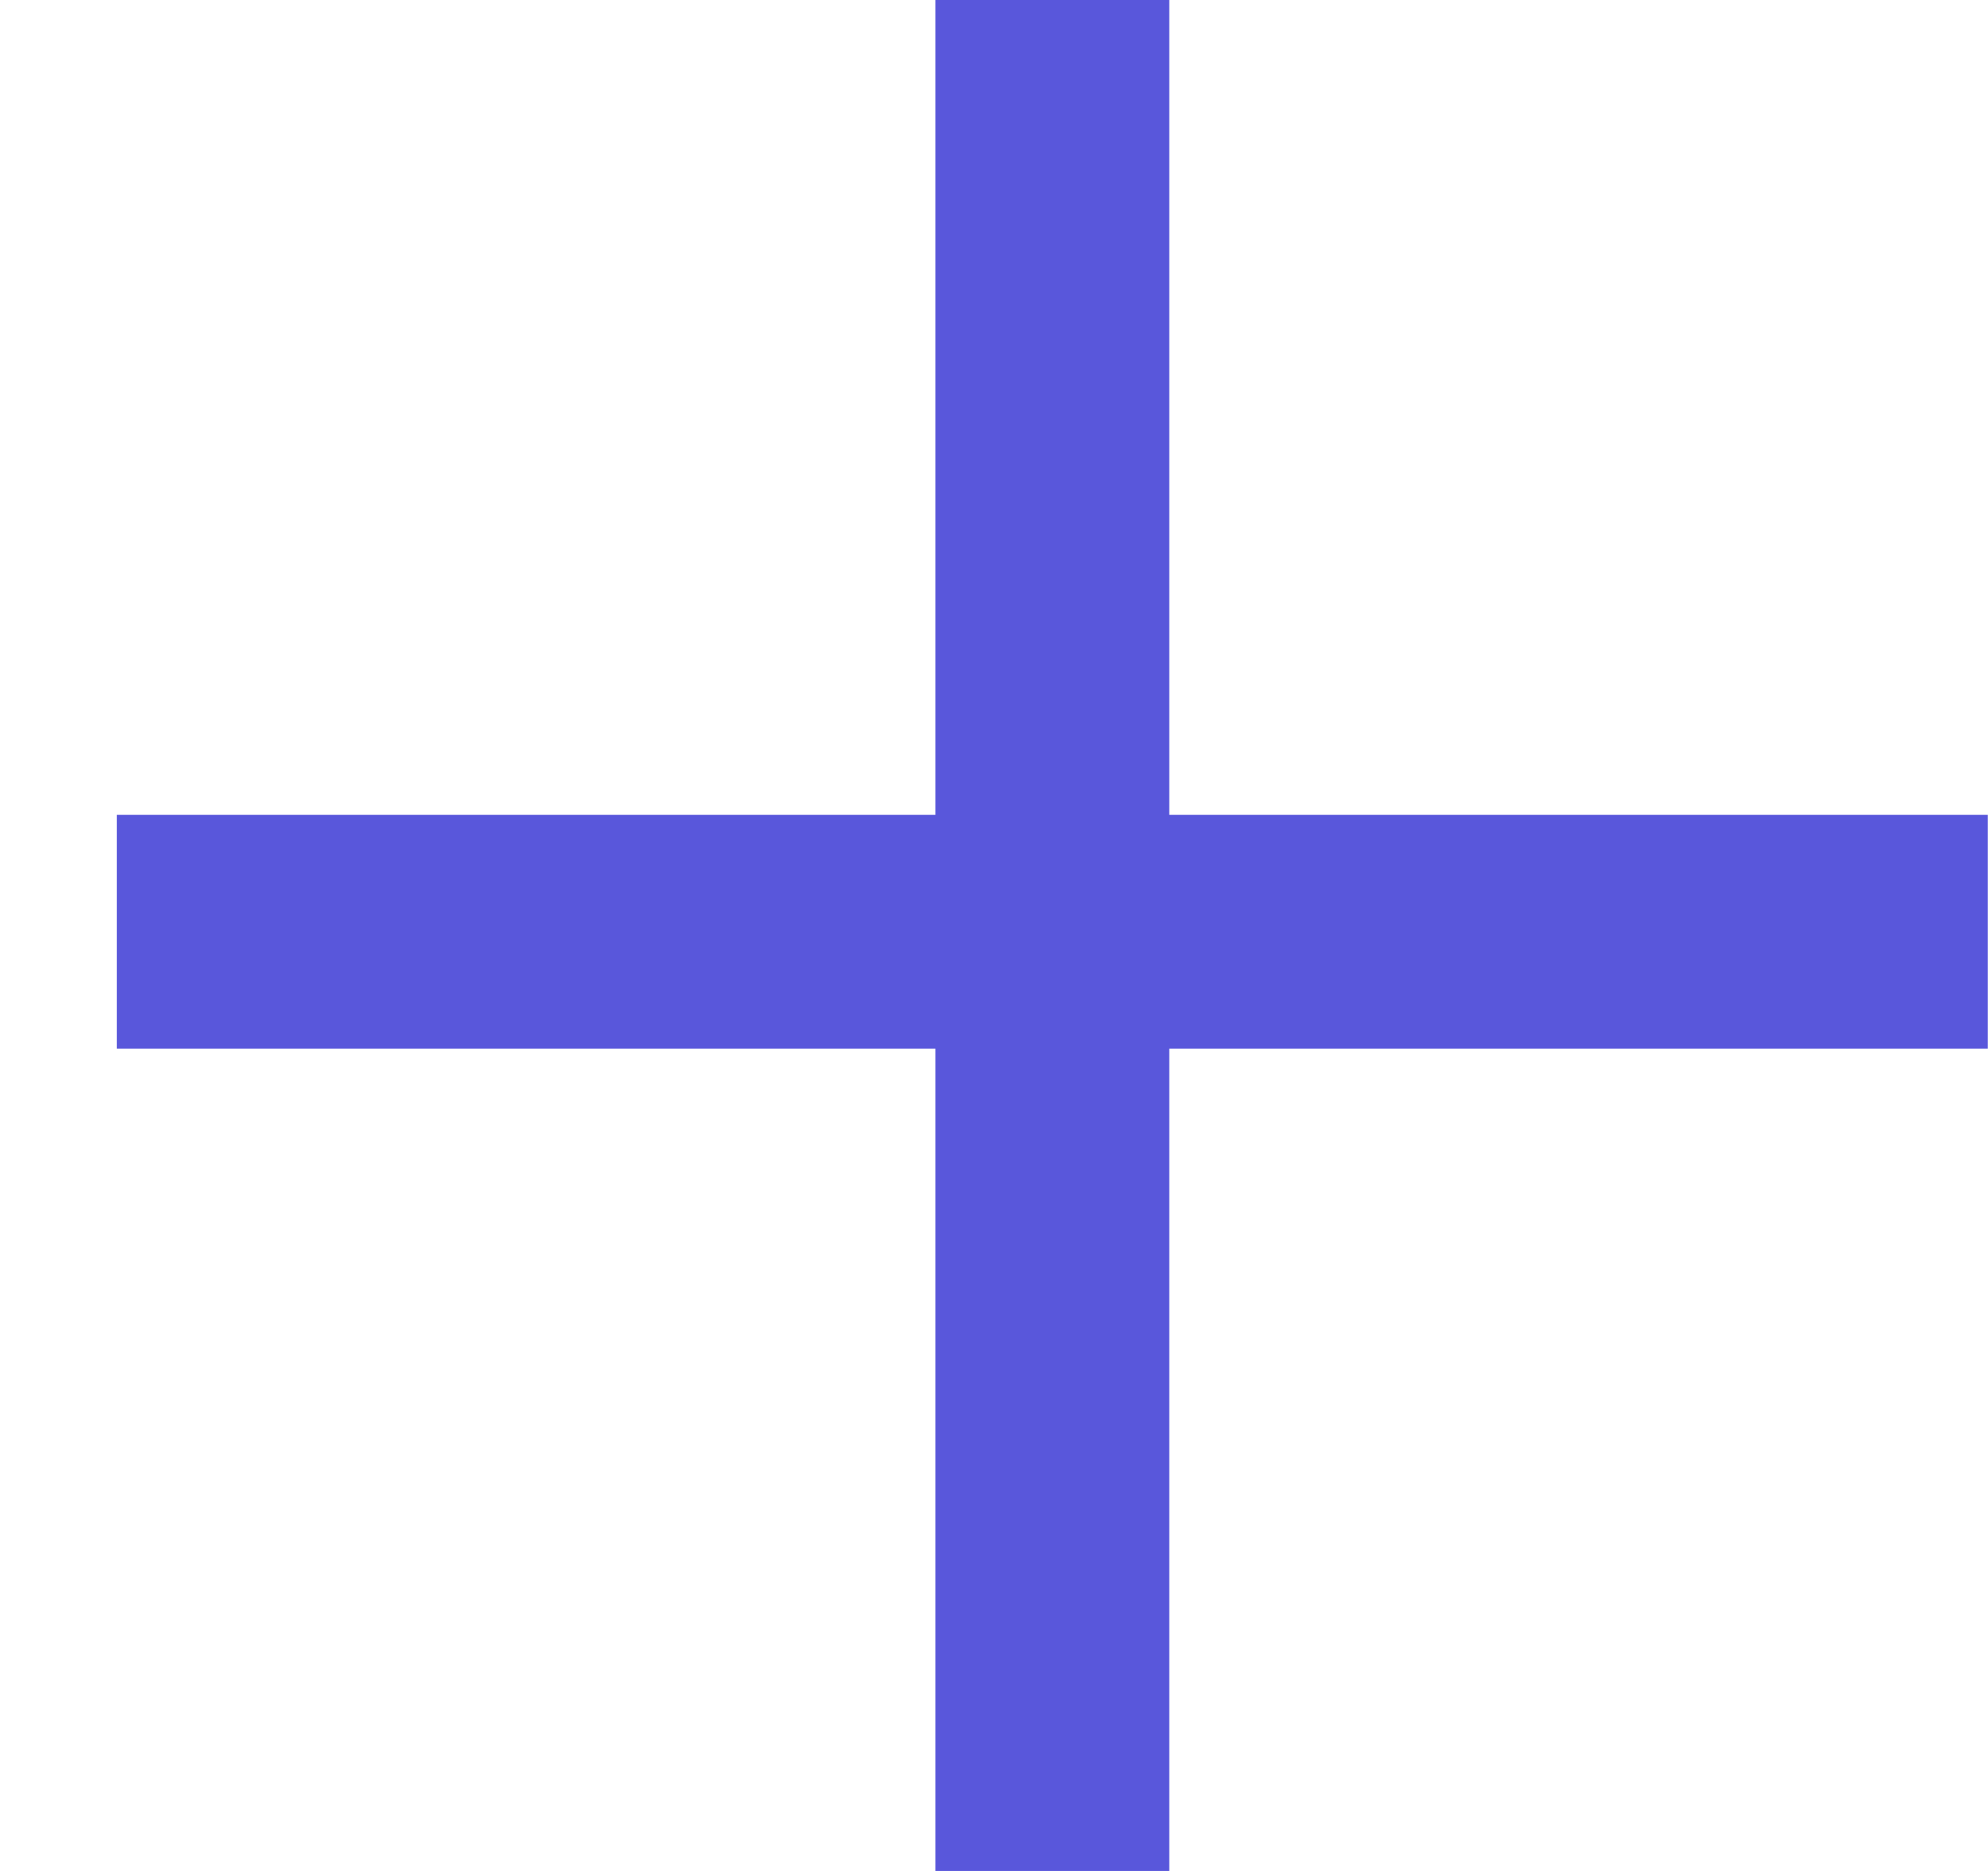 <svg width="17" height="16" viewBox="0 0 17 16" fill="none" xmlns="http://www.w3.org/2000/svg">
<path d="M16.998 8.968H9.999V16H7.999V8.968H0.999V6.968H7.999V-0H9.999V6.968H16.998V8.968Z" fill="#5957db"/>
</svg>
